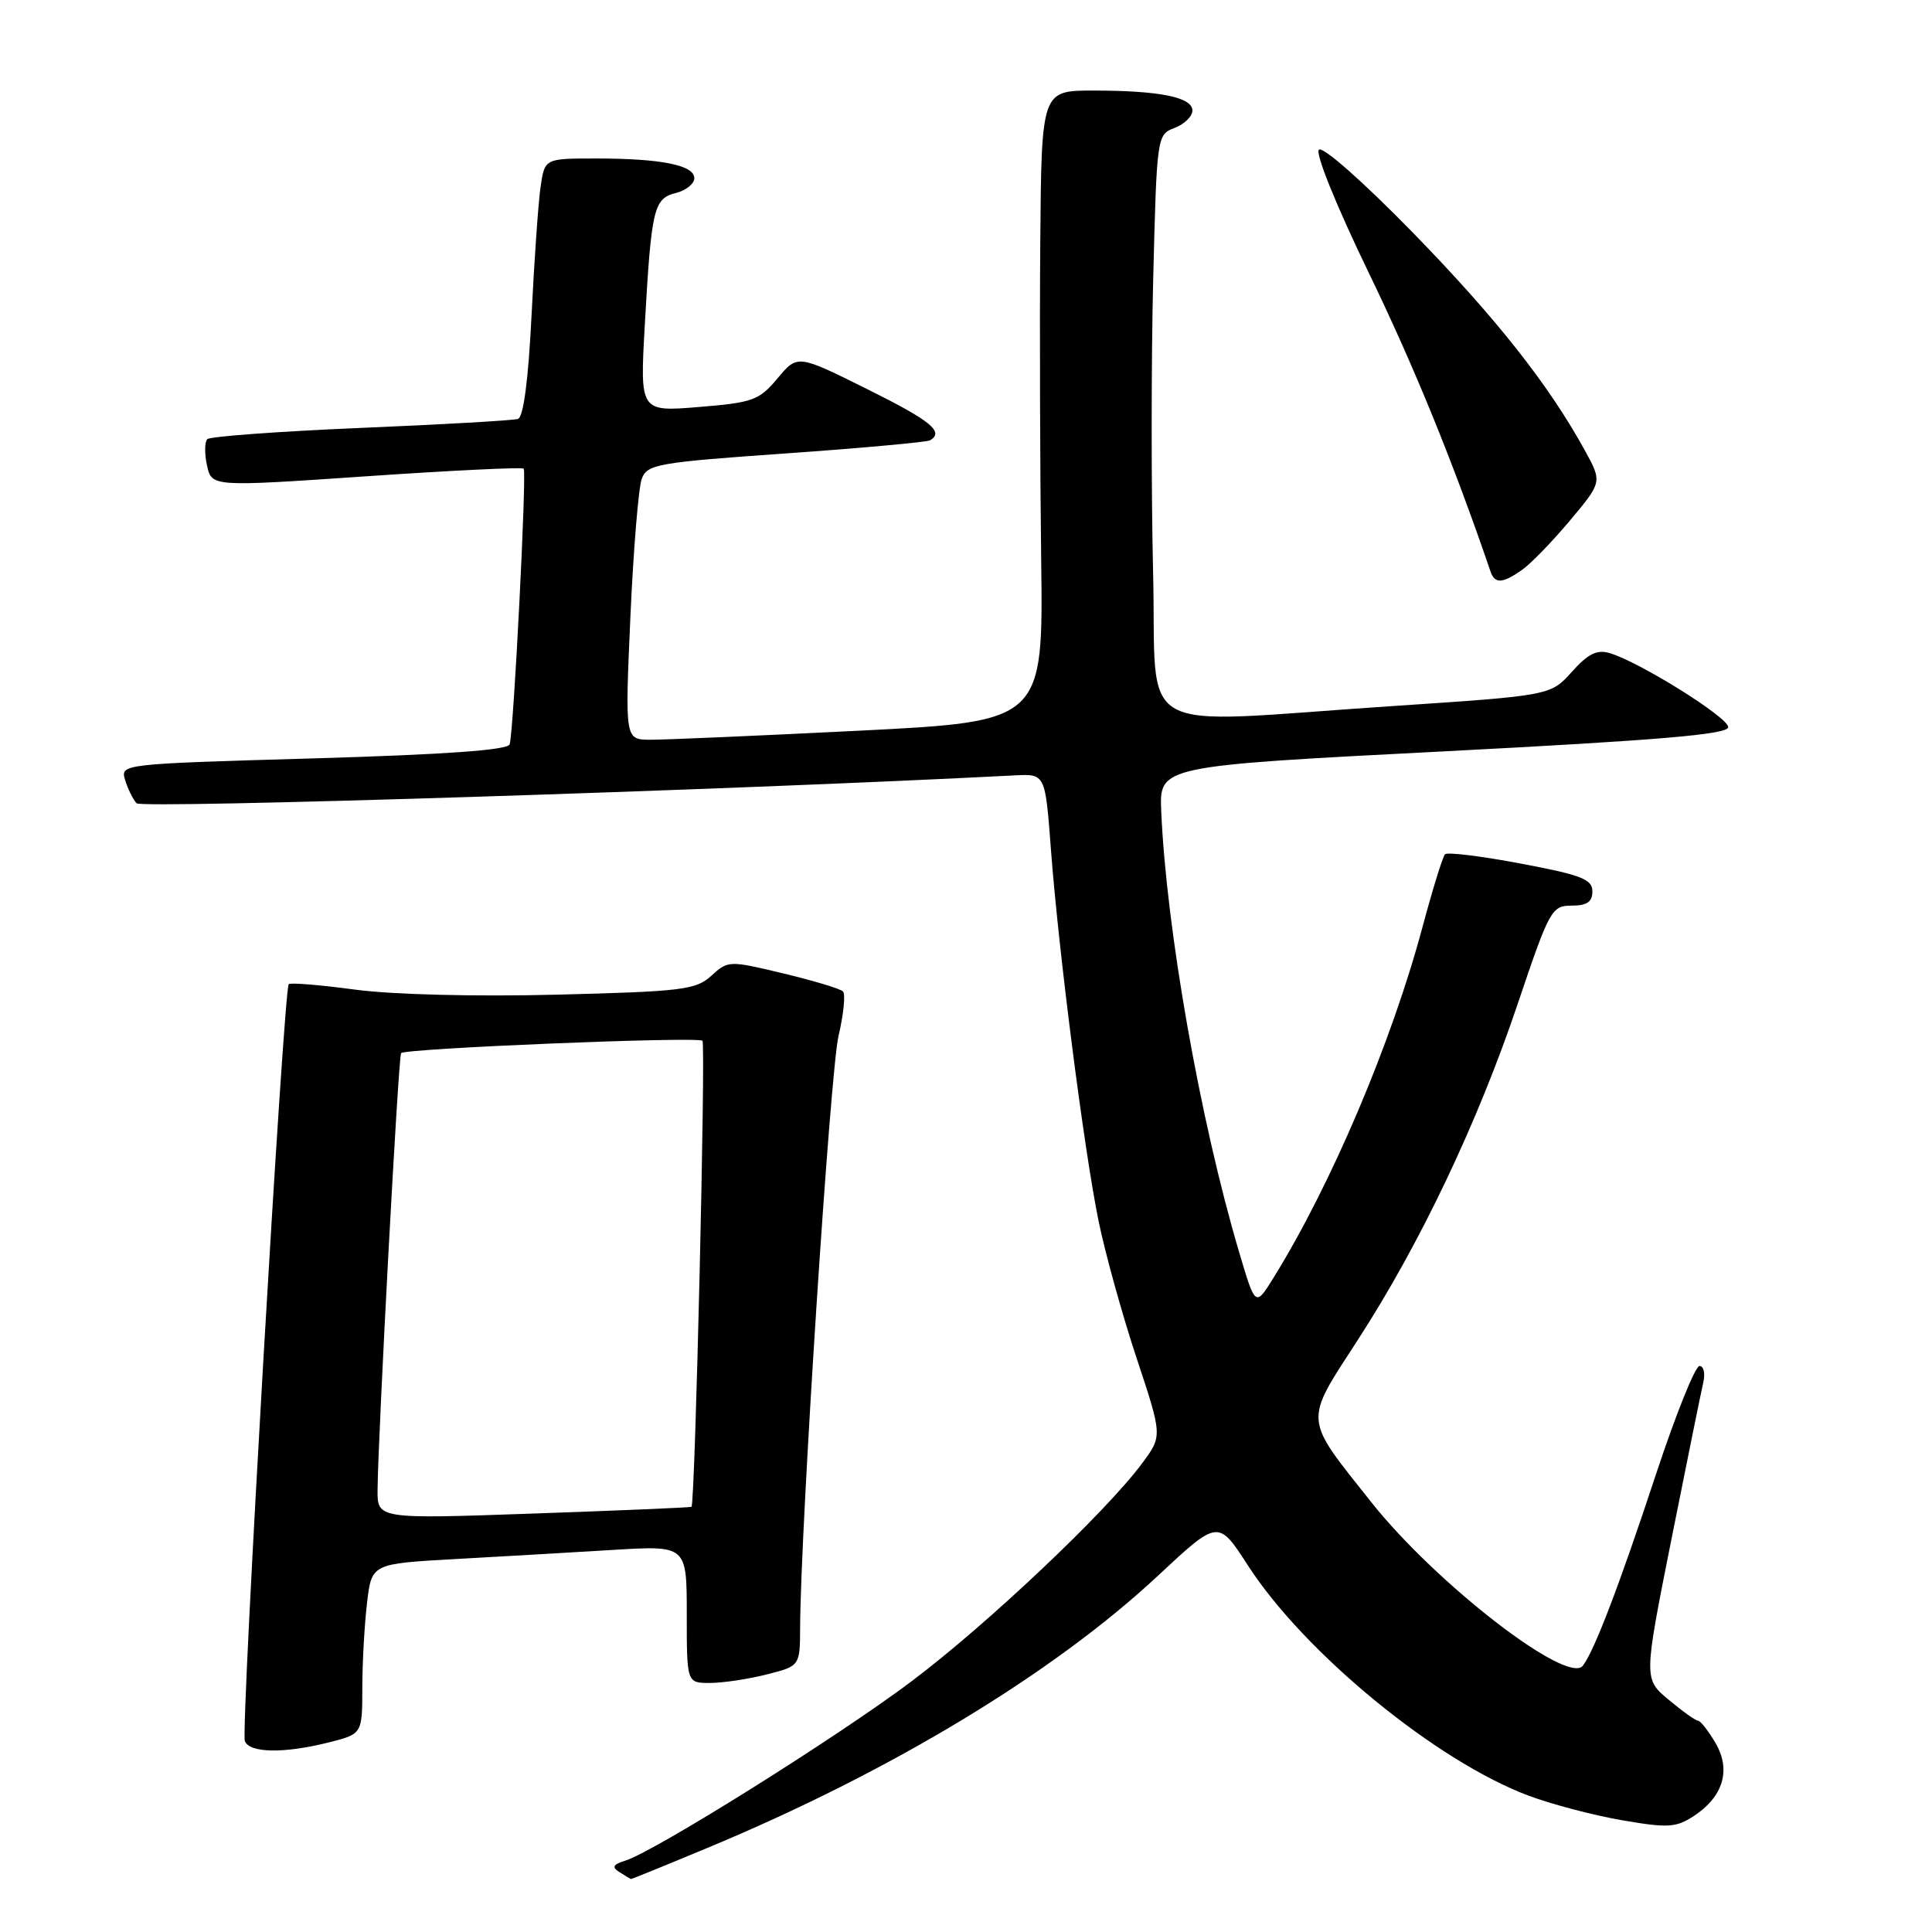 <?xml version="1.0" encoding="UTF-8" standalone="no"?>
<!DOCTYPE svg PUBLIC "-//W3C//DTD SVG 1.1//EN" "http://www.w3.org/Graphics/SVG/1.1/DTD/svg11.dtd" >
<svg xmlns="http://www.w3.org/2000/svg" xmlns:xlink="http://www.w3.org/1999/xlink" version="1.1" viewBox="0 0 256 256">
 <g >
 <path fill="currentColor"
d=" M 93.63 244.90 C 117.91 234.82 139.54 221.76 153.46 208.77 C 161.42 201.34 161.42 201.34 165.35 207.42 C 172.84 219.02 190.31 233.35 202.53 237.93 C 205.63 239.09 211.23 240.56 214.98 241.20 C 221.00 242.24 222.09 242.17 224.44 240.63 C 228.36 238.06 229.41 234.50 227.29 230.92 C 226.34 229.31 225.31 228.00 225.00 228.00 C 224.68 228.00 222.93 226.75 221.11 225.23 C 217.79 222.46 217.79 222.46 221.47 203.98 C 223.50 193.82 225.39 184.49 225.68 183.25 C 225.98 182.01 225.76 181.00 225.19 181.00 C 224.63 181.00 222.05 187.41 219.46 195.25 C 214.53 210.18 211.28 218.68 209.74 220.71 C 207.75 223.34 190.30 209.87 181.73 199.08 C 172.65 187.65 172.73 188.64 179.92 177.54 C 188.17 164.81 195.81 148.75 201.13 132.94 C 205.31 120.54 205.61 120.00 208.25 120.00 C 210.28 120.00 211.00 119.51 211.00 118.11 C 211.00 116.51 209.53 115.93 201.51 114.43 C 196.30 113.44 191.78 112.89 191.48 113.19 C 191.17 113.49 189.83 117.83 188.49 122.83 C 184.38 138.18 176.39 156.99 168.73 169.34 C 166.34 173.18 166.34 173.18 164.17 165.84 C 159.02 148.47 154.54 123.07 153.87 107.50 C 153.61 101.50 153.61 101.50 191.30 99.56 C 219.94 98.08 229.00 97.31 229.00 96.35 C 229.00 95.05 217.23 87.70 213.29 86.54 C 211.60 86.04 210.41 86.63 208.27 89.03 C 205.46 92.16 205.46 92.16 184.48 93.56 C 149.45 95.89 153.34 98.07 152.79 75.75 C 152.54 65.16 152.54 47.80 152.80 37.17 C 153.28 17.98 153.30 17.84 155.64 16.95 C 156.94 16.45 158.00 15.42 158.00 14.65 C 158.00 12.88 153.65 12.00 144.87 12.00 C 138.00 12.00 138.00 12.00 137.84 32.25 C 137.75 43.39 137.81 62.20 137.96 74.05 C 138.24 95.59 138.24 95.59 113.87 96.82 C 100.47 97.49 87.99 98.03 86.15 98.02 C 82.81 98.00 82.81 98.00 83.53 81.75 C 83.93 72.81 84.61 64.57 85.04 63.43 C 85.75 61.52 87.14 61.27 104.16 60.08 C 114.24 59.37 122.84 58.58 123.25 58.34 C 125.13 57.20 123.36 55.76 114.83 51.52 C 105.67 46.97 105.67 46.97 103.03 50.13 C 100.60 53.04 99.77 53.35 92.59 53.93 C 84.79 54.57 84.79 54.57 85.44 43.04 C 86.31 27.59 86.62 26.31 89.56 25.57 C 90.90 25.24 92.00 24.35 92.00 23.61 C 92.00 21.88 87.59 21.00 78.96 21.00 C 72.18 21.00 72.18 21.00 71.63 24.75 C 71.33 26.81 70.79 34.50 70.43 41.83 C 70.01 50.35 69.36 55.28 68.63 55.51 C 68.01 55.71 58.64 56.25 47.82 56.70 C 36.99 57.16 27.84 57.83 27.47 58.19 C 27.11 58.56 27.09 60.13 27.43 61.68 C 28.05 64.51 28.05 64.51 48.54 63.11 C 59.82 62.34 69.20 61.88 69.39 62.10 C 69.81 62.58 68.06 97.01 67.53 98.63 C 67.28 99.39 59.04 99.98 41.55 100.49 C 16.01 101.23 15.94 101.23 16.58 103.36 C 16.94 104.54 17.62 105.92 18.10 106.44 C 18.78 107.17 97.02 104.69 134.50 102.74 C 138.50 102.54 138.50 102.54 139.25 112.52 C 140.26 125.97 143.62 152.24 145.56 161.76 C 146.43 166.02 148.69 174.17 150.58 179.88 C 154.03 190.27 154.03 190.27 151.35 193.88 C 146.57 200.34 130.72 215.32 120.76 222.80 C 110.97 230.16 86.83 245.28 82.87 246.54 C 81.19 247.07 81.03 247.41 82.12 248.09 C 82.88 248.58 83.56 248.98 83.63 248.98 C 83.71 248.99 88.21 247.16 93.63 244.90 Z  M 43.56 230.88 C 48.00 229.76 48.00 229.76 48.01 223.63 C 48.01 220.26 48.30 215.18 48.64 212.35 C 49.25 207.20 49.25 207.20 60.38 206.58 C 66.49 206.24 75.89 205.70 81.25 205.37 C 91.00 204.78 91.00 204.78 91.00 213.89 C 91.00 223.00 91.00 223.00 94.06 223.00 C 95.74 223.00 99.11 222.50 101.56 221.88 C 106.00 220.76 106.00 220.76 106.02 215.63 C 106.08 202.47 110.01 141.92 111.11 137.25 C 111.79 134.37 112.05 131.72 111.70 131.37 C 111.35 131.01 107.78 129.94 103.78 128.98 C 96.61 127.26 96.47 127.27 94.26 129.29 C 92.21 131.16 90.40 131.38 73.72 131.80 C 62.96 132.07 51.99 131.79 47.05 131.13 C 42.44 130.51 38.48 130.18 38.26 130.41 C 37.59 131.07 31.89 229.27 32.44 230.69 C 33.05 232.30 37.63 232.37 43.56 230.88 Z  M 201.67 75.52 C 202.83 74.71 205.70 71.75 208.04 68.96 C 212.30 63.87 212.30 63.87 210.00 59.68 C 205.19 50.93 198.21 42.10 187.12 30.73 C 180.57 24.03 175.26 19.34 174.76 19.84 C 174.26 20.34 177.10 27.33 181.35 36.11 C 187.38 48.56 192.59 61.34 197.51 75.75 C 198.07 77.38 199.09 77.33 201.67 75.52 Z  M 50.03 197.39 C 50.10 189.99 52.79 139.87 53.15 139.54 C 53.83 138.91 92.50 137.32 93.08 137.91 C 93.53 138.38 92.11 199.06 91.63 199.66 C 91.56 199.75 82.16 200.15 70.75 200.55 C 50.00 201.28 50.00 201.28 50.03 197.39 Z "/>
</g>
</svg>